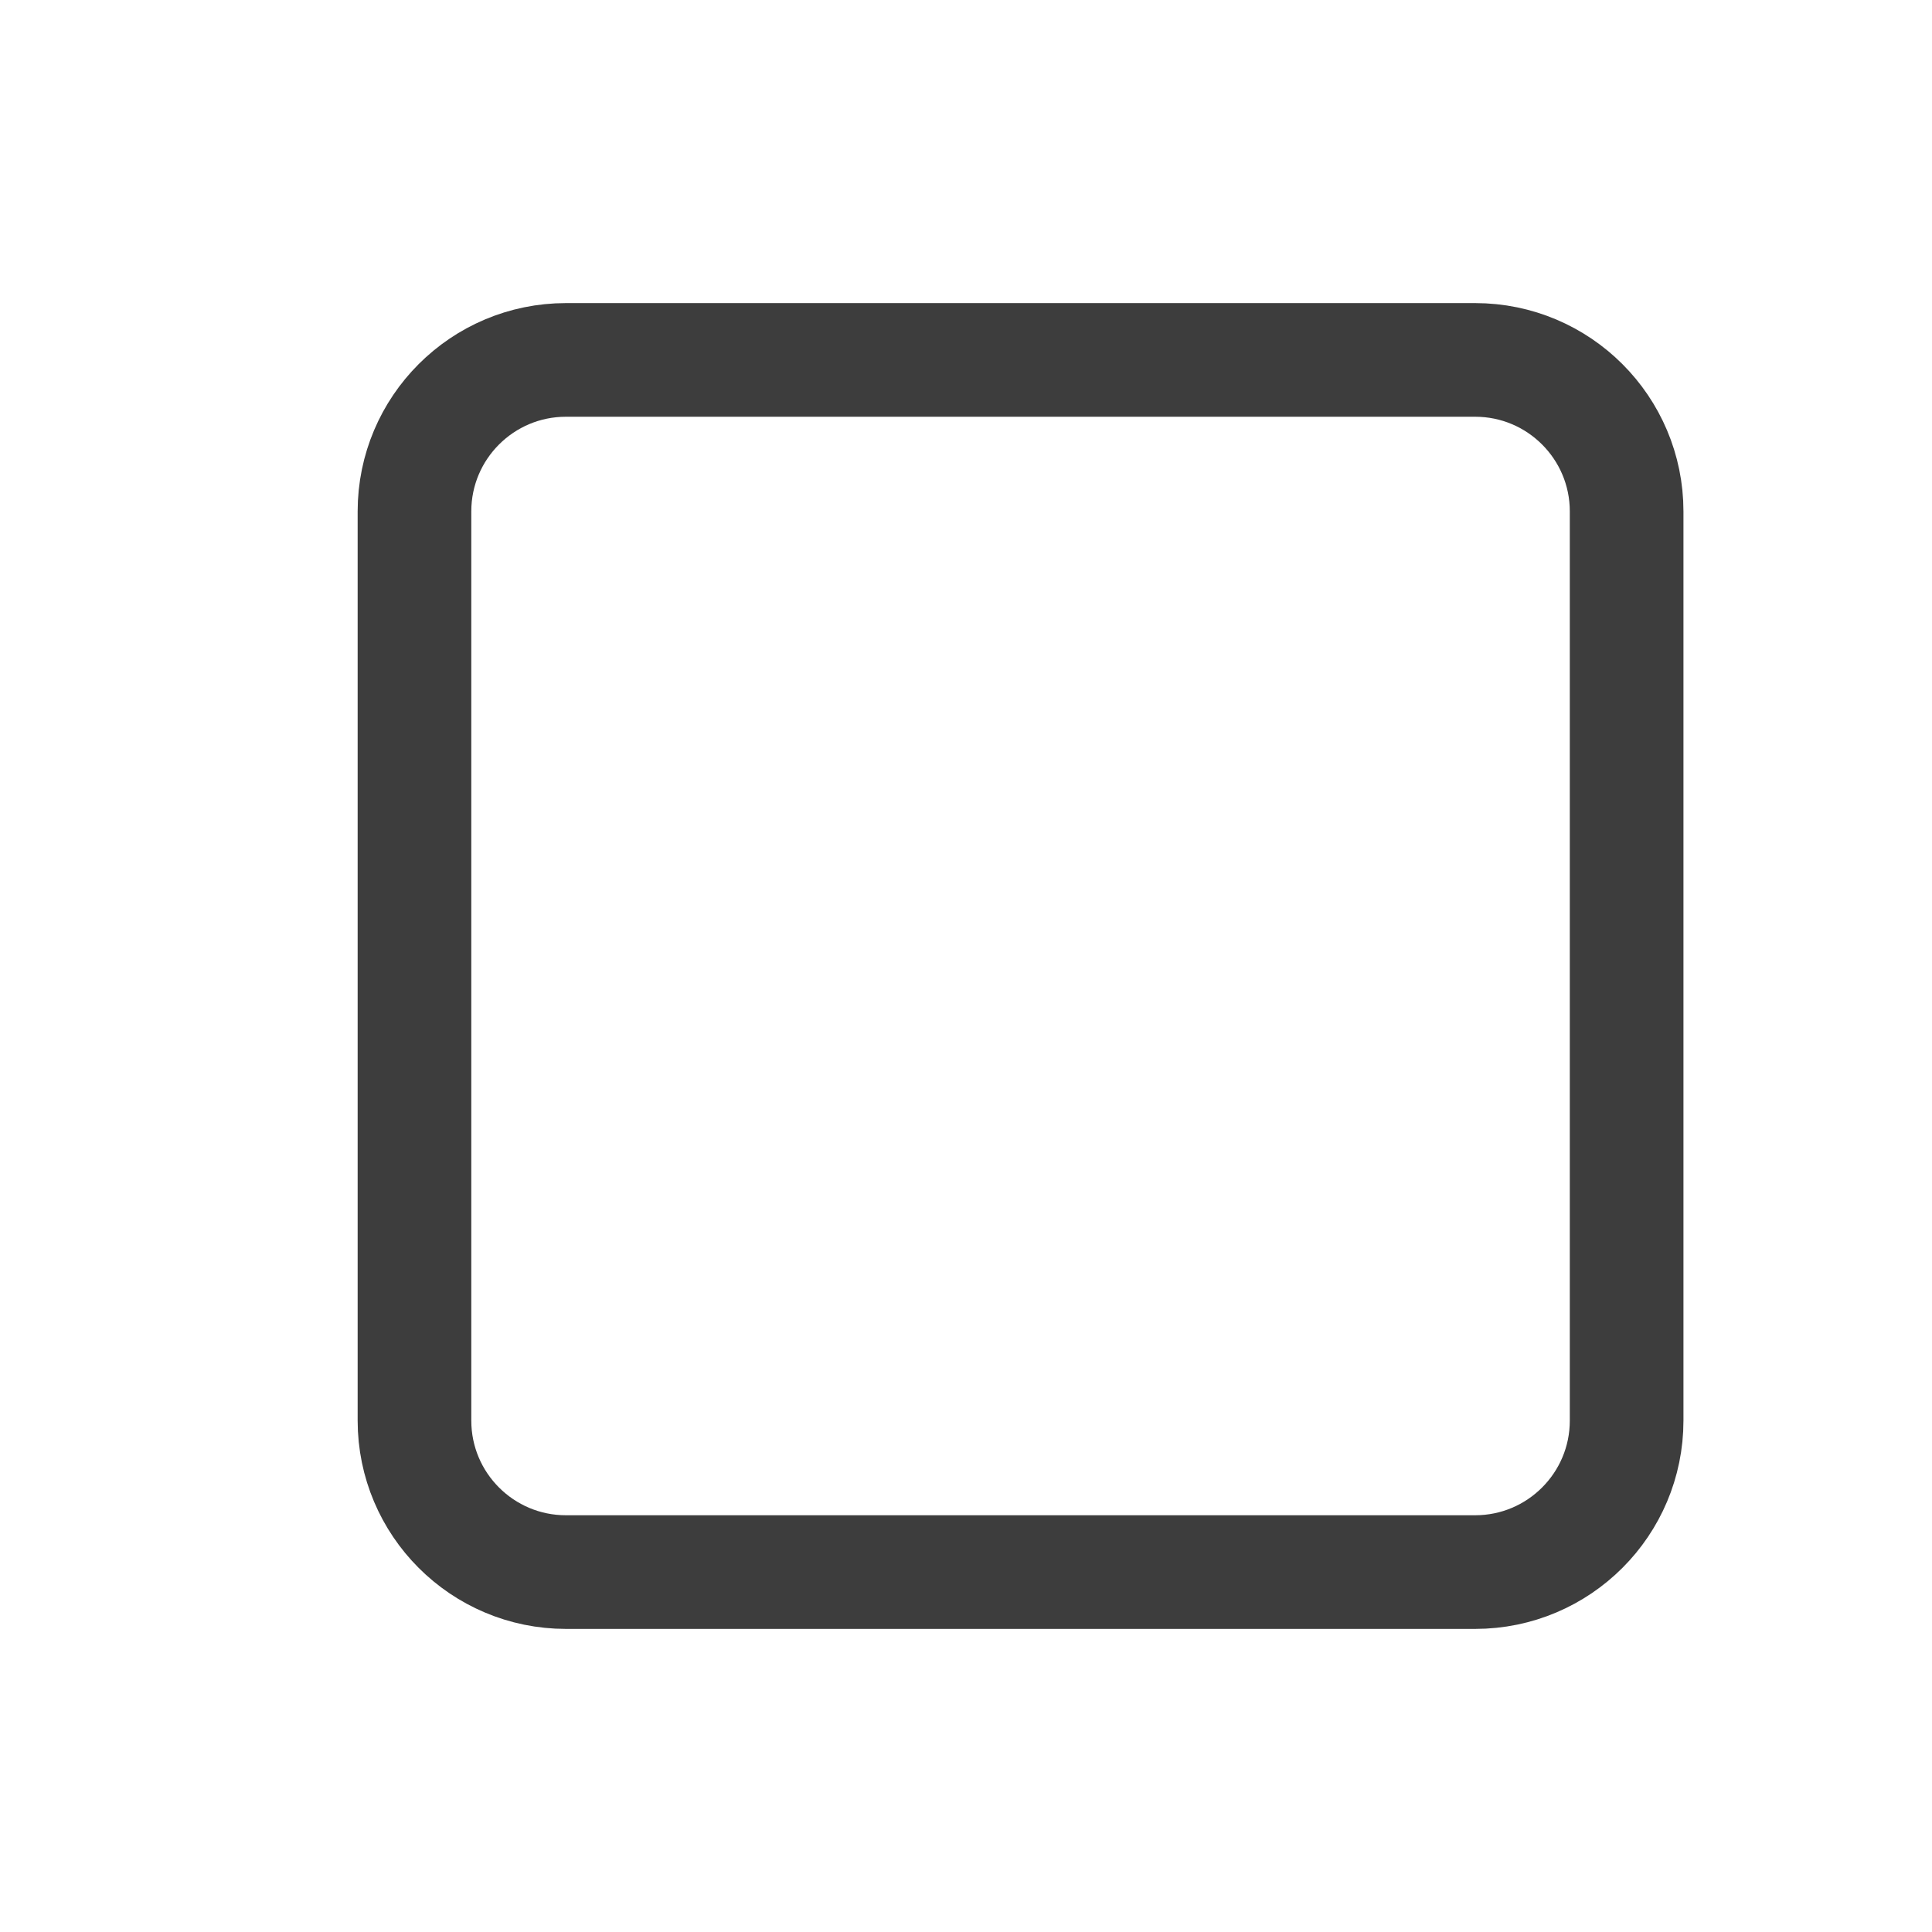 <svg width="17" height="17" viewBox="0 0 17 17" fill="none" xmlns="http://www.w3.org/2000/svg">
<g clip-path="url(#clip0_2_1192)">
<path d="M12.98 3.167H4.98C4.244 3.167 3.647 3.764 3.647 4.5V12.5C3.647 13.236 4.244 13.833 4.98 13.833H12.98C13.716 13.833 14.313 13.236 14.313 12.5V4.5C14.313 3.764 13.716 3.167 12.98 3.167Z" stroke="#3D3D3D" stroke-linecap="round" stroke-linejoin="round"/>
</g>
<defs>
<clipPath id="clip0_2_1192">
<rect width="16" height="16" fill="white" transform="translate(0.98 0.5)"/>
</clipPath>
</defs>
</svg>
